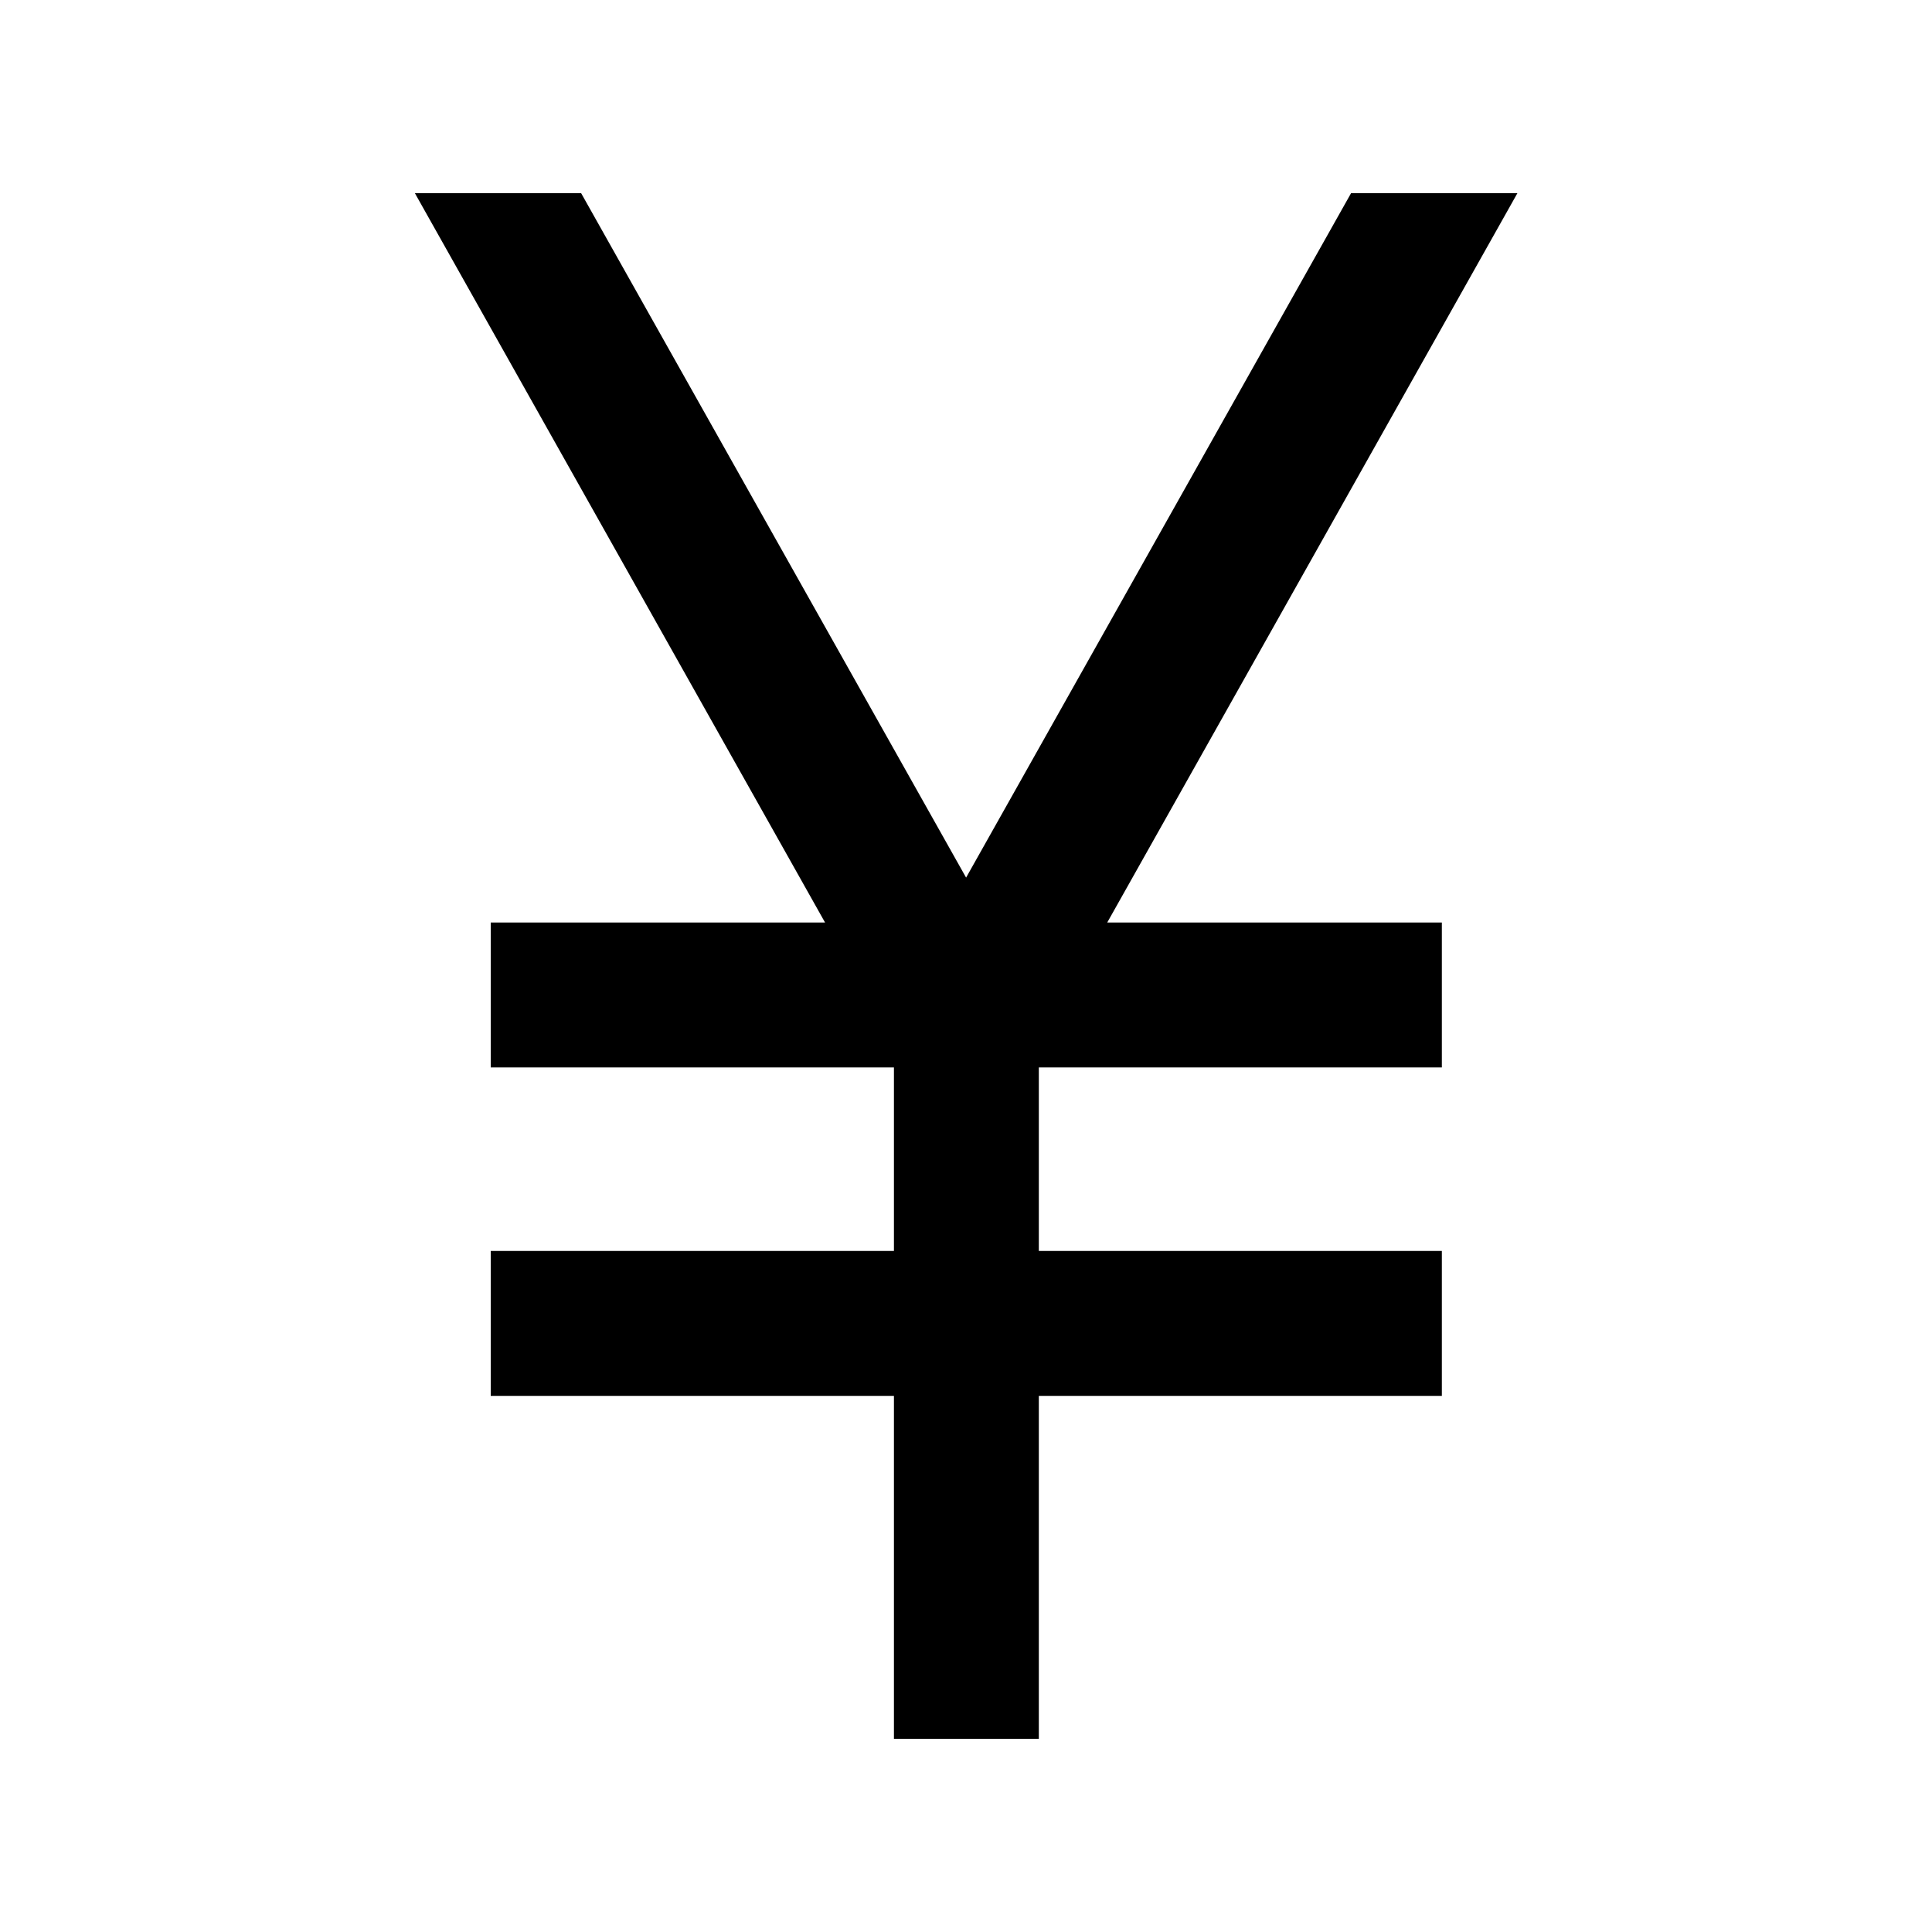 <svg xmlns="http://www.w3.org/2000/svg" width="20" height="20" viewBox="0 0 20 20" fill="none"><rect width="20" height="20" fill="none"/>
<path d="M10.001 9.085L13.986 2H15.708L11.462 9.55H14.926V11.05H10.754V12.95H14.926V14.45H10.754V18H9.254V14.45H5.08V12.95H9.254V11.05H5.08V9.55H8.541L4.295 2H6.016L10.001 9.085Z" fill="#000000"/>
</svg>
